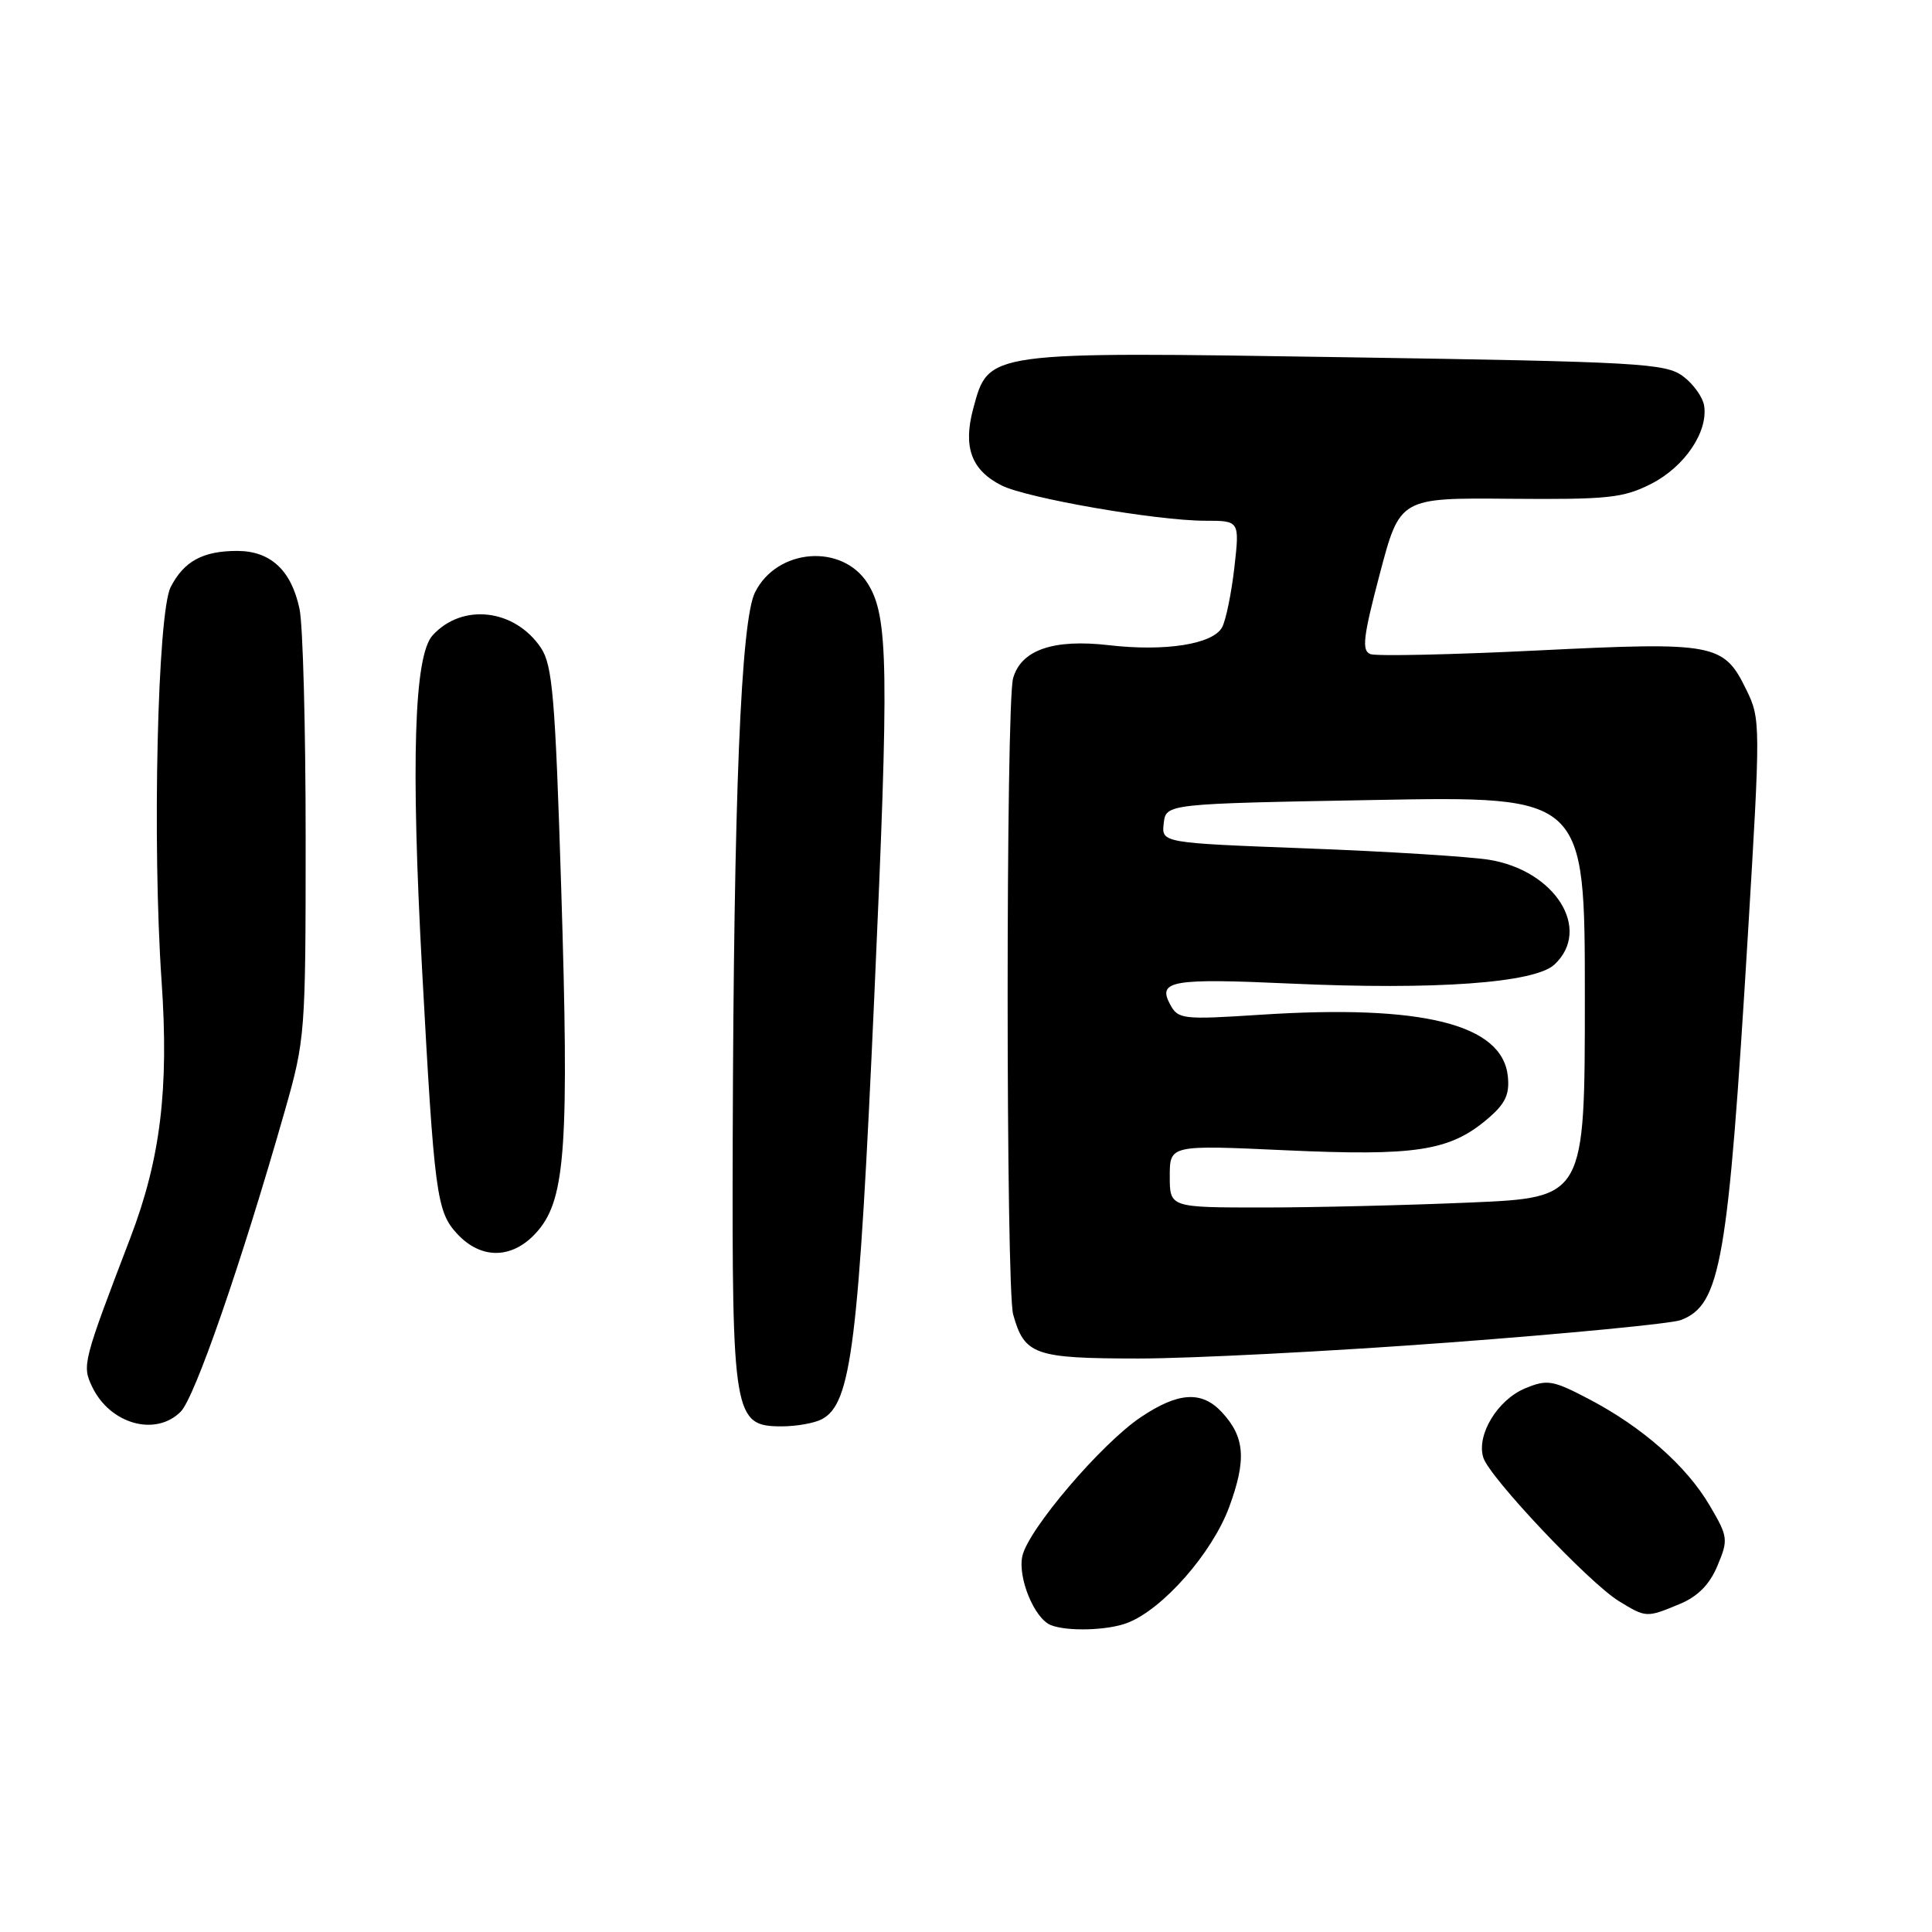 <?xml version="1.0" encoding="UTF-8" standalone="no"?>
<!DOCTYPE svg PUBLIC "-//W3C//DTD SVG 1.1//EN" "http://www.w3.org/Graphics/SVG/1.1/DTD/svg11.dtd" >
<svg xmlns="http://www.w3.org/2000/svg" xmlns:xlink="http://www.w3.org/1999/xlink" version="1.1" viewBox="0 0 256 256">
 <g >
 <path fill="currentColor"
d=" M 149.36 215.05 C 154.05 213.27 160.61 205.81 162.87 199.70 C 165.19 193.40 164.96 190.40 161.88 187.10 C 159.23 184.26 156.11 184.46 151.17 187.78 C 145.94 191.28 136.25 202.65 135.47 206.18 C 134.83 209.04 137.06 214.46 139.23 215.33 C 141.38 216.20 146.74 216.05 149.36 215.05 Z  M 222.57 212.54 C 224.99 211.53 226.54 209.95 227.58 207.45 C 229.02 204.01 228.98 203.63 226.55 199.50 C 223.48 194.26 217.63 189.10 210.55 185.39 C 205.74 182.87 205.02 182.75 202.10 183.96 C 198.42 185.48 195.60 190.16 196.55 193.15 C 197.38 195.78 210.56 209.73 214.50 212.15 C 218.12 214.37 218.17 214.37 222.57 212.54 Z  M 23.94 187.06 C 25.82 185.18 31.96 167.44 37.72 147.26 C 40.45 137.69 40.50 136.98 40.50 111.00 C 40.50 96.42 40.14 82.79 39.69 80.69 C 38.61 75.57 35.85 73.00 31.43 73.00 C 26.89 73.00 24.38 74.36 22.62 77.78 C 20.87 81.19 20.16 111.81 21.41 130.00 C 22.40 144.30 21.27 153.55 17.28 164.00 C 10.95 180.55 10.86 180.93 12.22 183.77 C 14.58 188.70 20.61 190.39 23.94 187.06 Z  M 108.91 188.05 C 112.81 185.96 113.77 178.27 115.85 132.00 C 117.82 88.29 117.72 81.68 114.98 77.32 C 111.61 71.97 102.94 72.65 100.04 78.50 C 98.17 82.25 97.22 105.70 97.09 150.80 C 96.99 187.70 97.21 189.00 103.59 189.00 C 105.54 189.00 107.93 188.57 108.91 188.05 Z  M 192.00 177.89 C 207.67 176.72 221.49 175.38 222.70 174.92 C 228.00 172.91 228.97 167.37 231.60 123.92 C 233.29 95.94 233.29 95.26 231.41 91.42 C 228.40 85.24 227.28 85.03 203.74 86.19 C 192.33 86.75 182.35 86.97 181.58 86.67 C 180.41 86.22 180.63 84.38 182.83 76.04 C 185.49 65.96 185.49 65.96 200.07 66.09 C 213.10 66.20 215.10 65.99 218.81 64.10 C 223.21 61.85 226.33 57.25 225.81 53.78 C 225.64 52.64 224.38 50.87 223.00 49.85 C 220.70 48.14 217.22 47.94 178.50 47.34 C 130.41 46.59 131.02 46.51 128.95 54.17 C 127.59 59.25 128.71 62.30 132.71 64.32 C 136.05 66.01 153.28 69.00 159.69 69.00 C 164.26 69.00 164.26 69.00 163.56 75.20 C 163.17 78.61 162.44 82.17 161.94 83.11 C 160.74 85.36 154.41 86.36 146.92 85.49 C 139.57 84.64 135.29 86.12 134.24 89.88 C 133.27 93.33 133.28 170.71 134.25 174.18 C 135.75 179.54 137.06 180.00 150.82 180.01 C 157.79 180.01 176.32 179.06 192.00 177.89 Z  M 71.33 163.02 C 74.94 158.73 75.42 151.55 74.36 117.60 C 73.57 92.37 73.21 88.15 71.68 85.85 C 68.21 80.67 61.24 79.87 57.32 84.19 C 54.87 86.90 54.43 100.85 55.93 128.50 C 57.55 158.32 57.85 160.54 60.58 163.49 C 63.85 167.02 68.12 166.84 71.33 163.02 Z  M 155.00 155.86 C 155.00 151.71 155.00 151.71 170.42 152.42 C 187.54 153.20 192.06 152.51 197.01 148.34 C 199.45 146.29 200.04 145.07 199.80 142.65 C 199.12 135.71 188.50 133.06 167.01 134.46 C 156.65 135.13 156.10 135.06 155.03 133.06 C 153.36 129.94 155.30 129.61 171.04 130.33 C 190.21 131.20 203.35 130.25 205.97 127.81 C 210.97 123.15 206.09 115.34 197.29 113.92 C 194.65 113.50 183.81 112.82 173.20 112.42 C 153.90 111.69 153.90 111.69 154.20 109.09 C 154.50 106.50 154.50 106.50 182.25 106.00 C 210.00 105.50 210.00 105.50 210.00 132.09 C 210.00 158.69 210.00 158.69 194.84 159.34 C 186.50 159.70 174.13 160.00 167.34 160.00 C 155.00 160.00 155.00 160.00 155.00 155.86 Z "/>
</g>
</svg>
